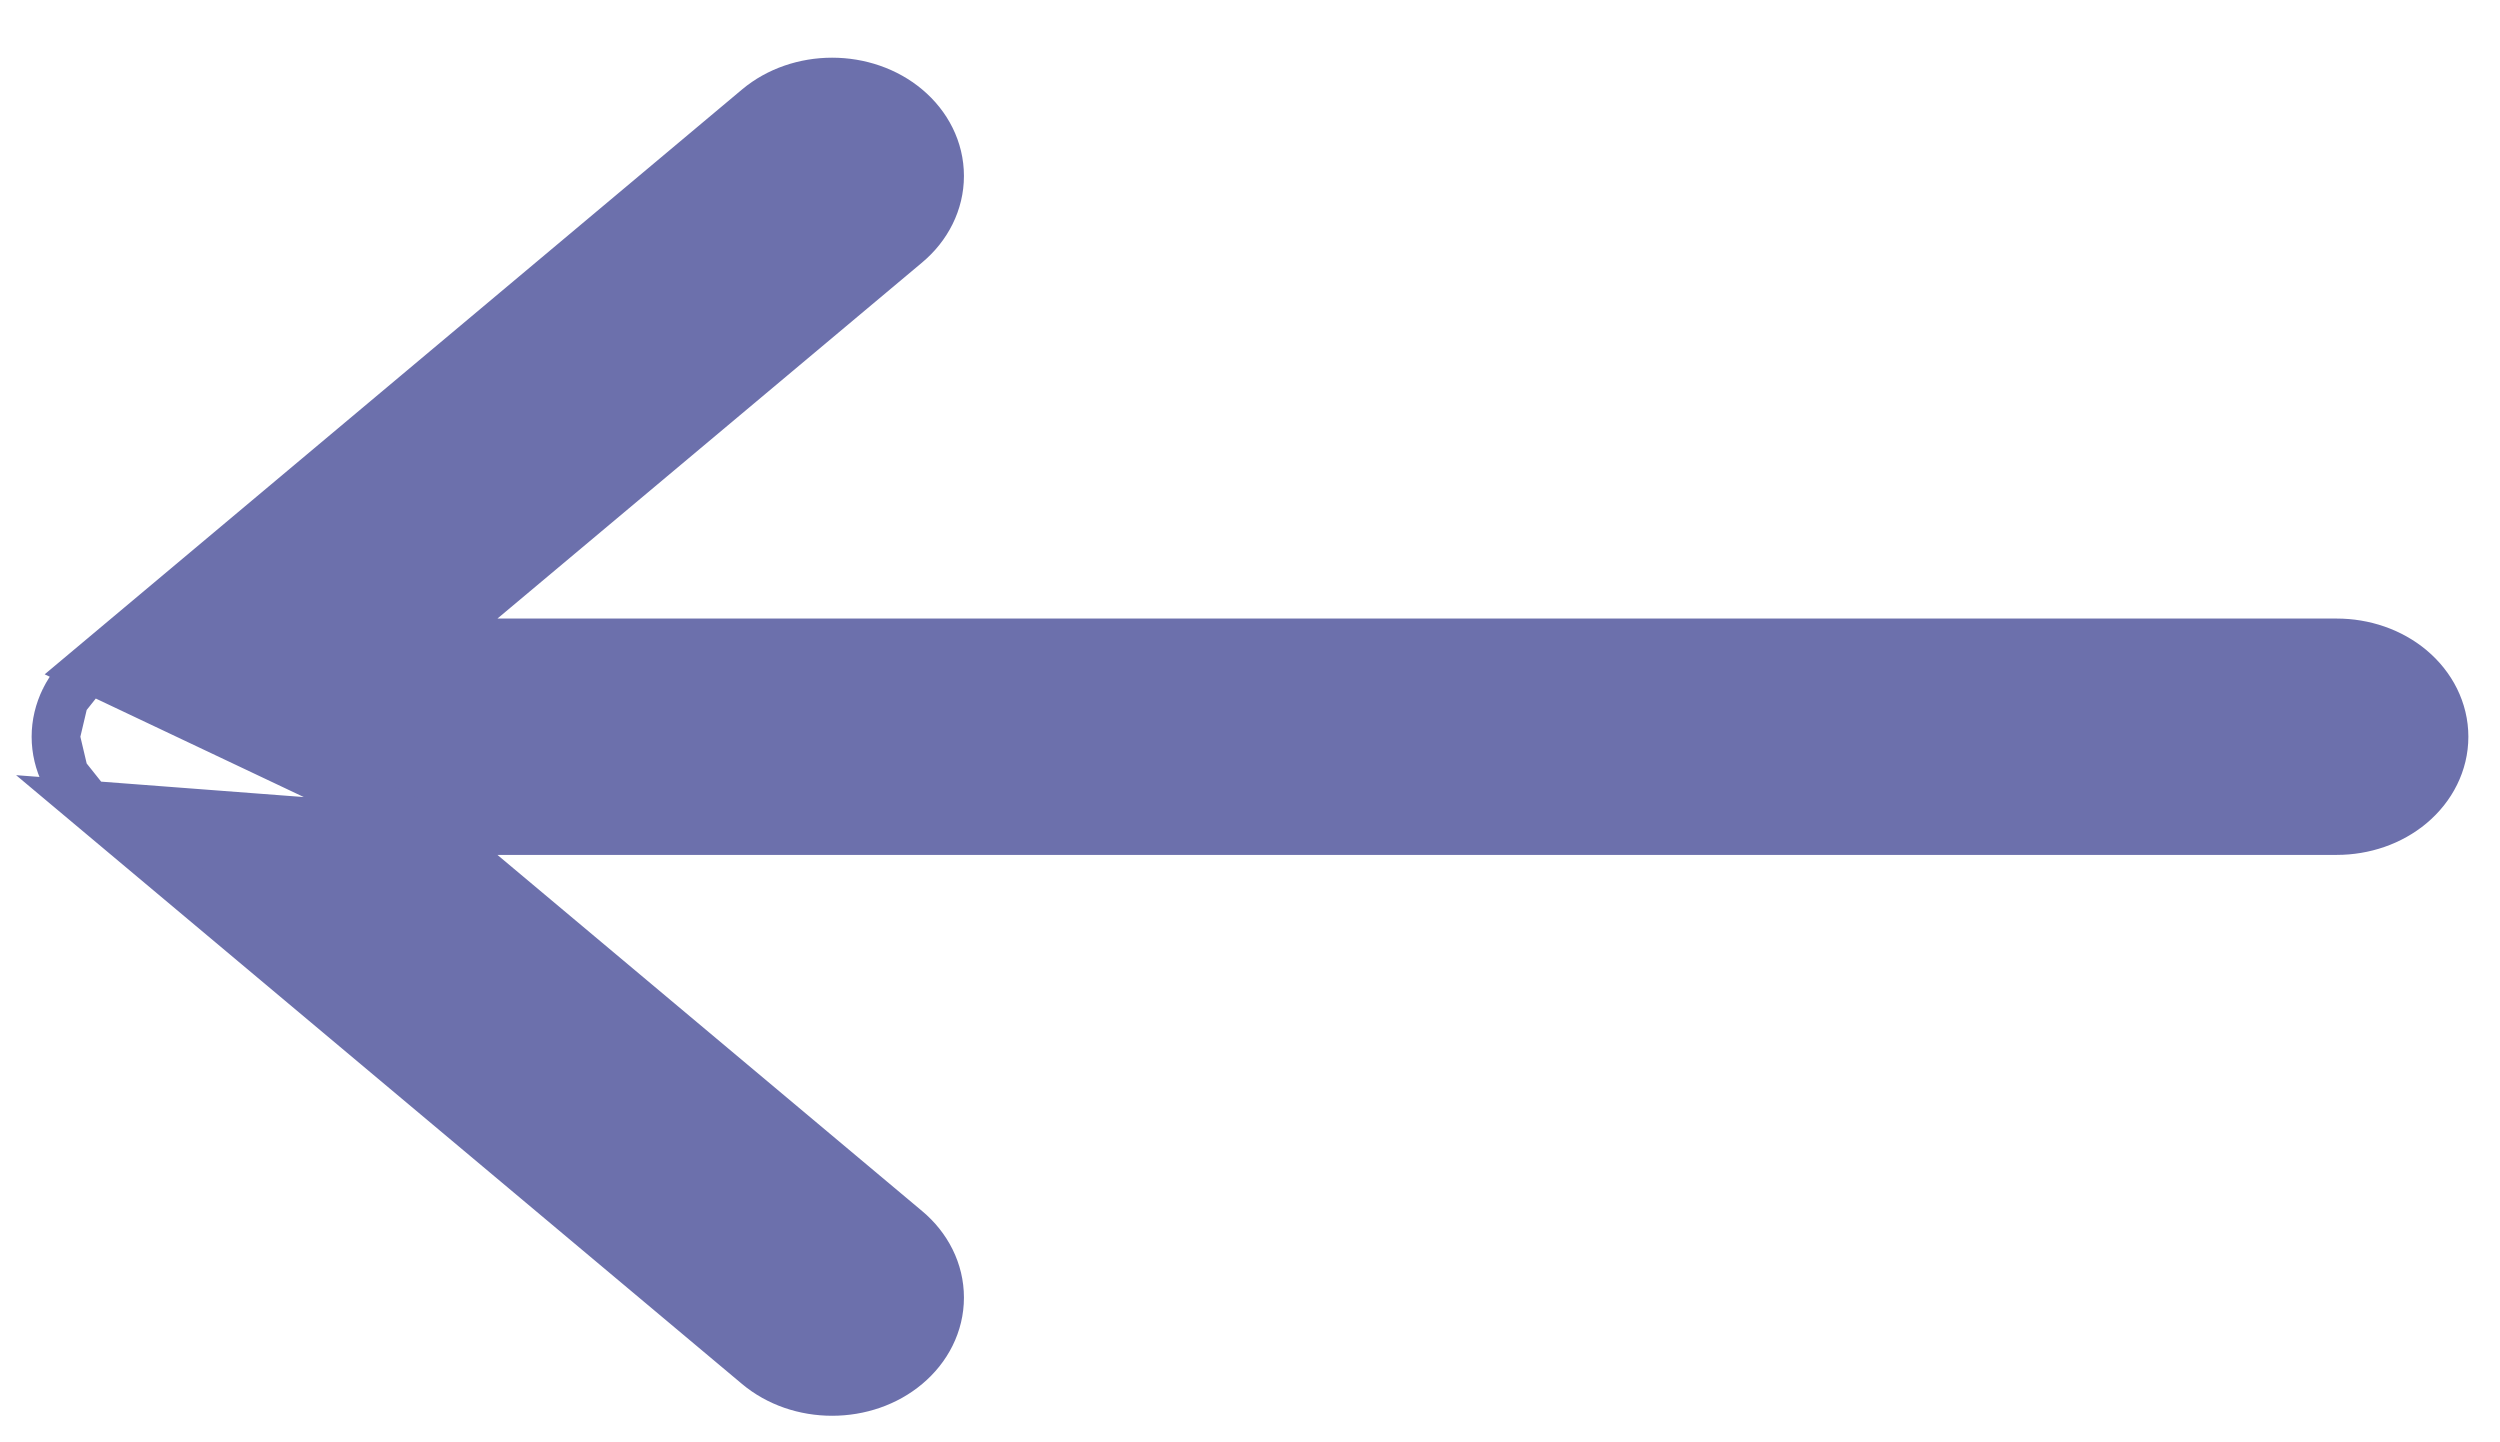 <svg width="26" height="15" viewBox="0 0 26 15" fill="none" xmlns="http://www.w3.org/2000/svg">
<path d="M4.486 8.641L9.43 12.787L9.43 12.787C9.644 12.966 9.775 13.219 9.775 13.495C9.775 13.77 9.644 14.023 9.43 14.202C9.218 14.38 8.939 14.474 8.654 14.474C8.513 14.474 8.372 14.451 8.239 14.405C8.107 14.359 7.984 14.291 7.878 14.202L0.924 8.37L4.486 8.641ZM4.486 8.641L24.302 8.641C24.586 8.641 24.865 8.547 25.077 8.369C25.29 8.19 25.421 7.937 25.421 7.662C25.421 7.387 25.29 7.134 25.077 6.955C24.865 6.777 24.586 6.683 24.302 6.683L4.486 6.683L9.43 2.538L9.43 2.538C9.644 2.359 9.775 2.105 9.775 1.83C9.775 1.554 9.644 1.301 9.43 1.122C9.218 0.944 8.939 0.85 8.654 0.85C8.37 0.85 8.09 0.944 7.878 1.122L0.924 6.954L4.486 8.641ZM0.671 7.272C0.732 7.15 0.818 7.043 0.924 6.954L0.671 7.272ZM0.671 7.272C0.611 7.394 0.579 7.527 0.579 7.662M0.671 7.272L0.579 7.662M0.579 7.662C0.579 7.798 0.611 7.93 0.671 8.052M0.579 7.662L0.671 8.052M0.671 8.052C0.732 8.174 0.818 8.281 0.924 8.37L0.671 8.052Z" fill="#6C70AC" stroke="#6C70AC" stroke-width="0.5"/>
</svg>
